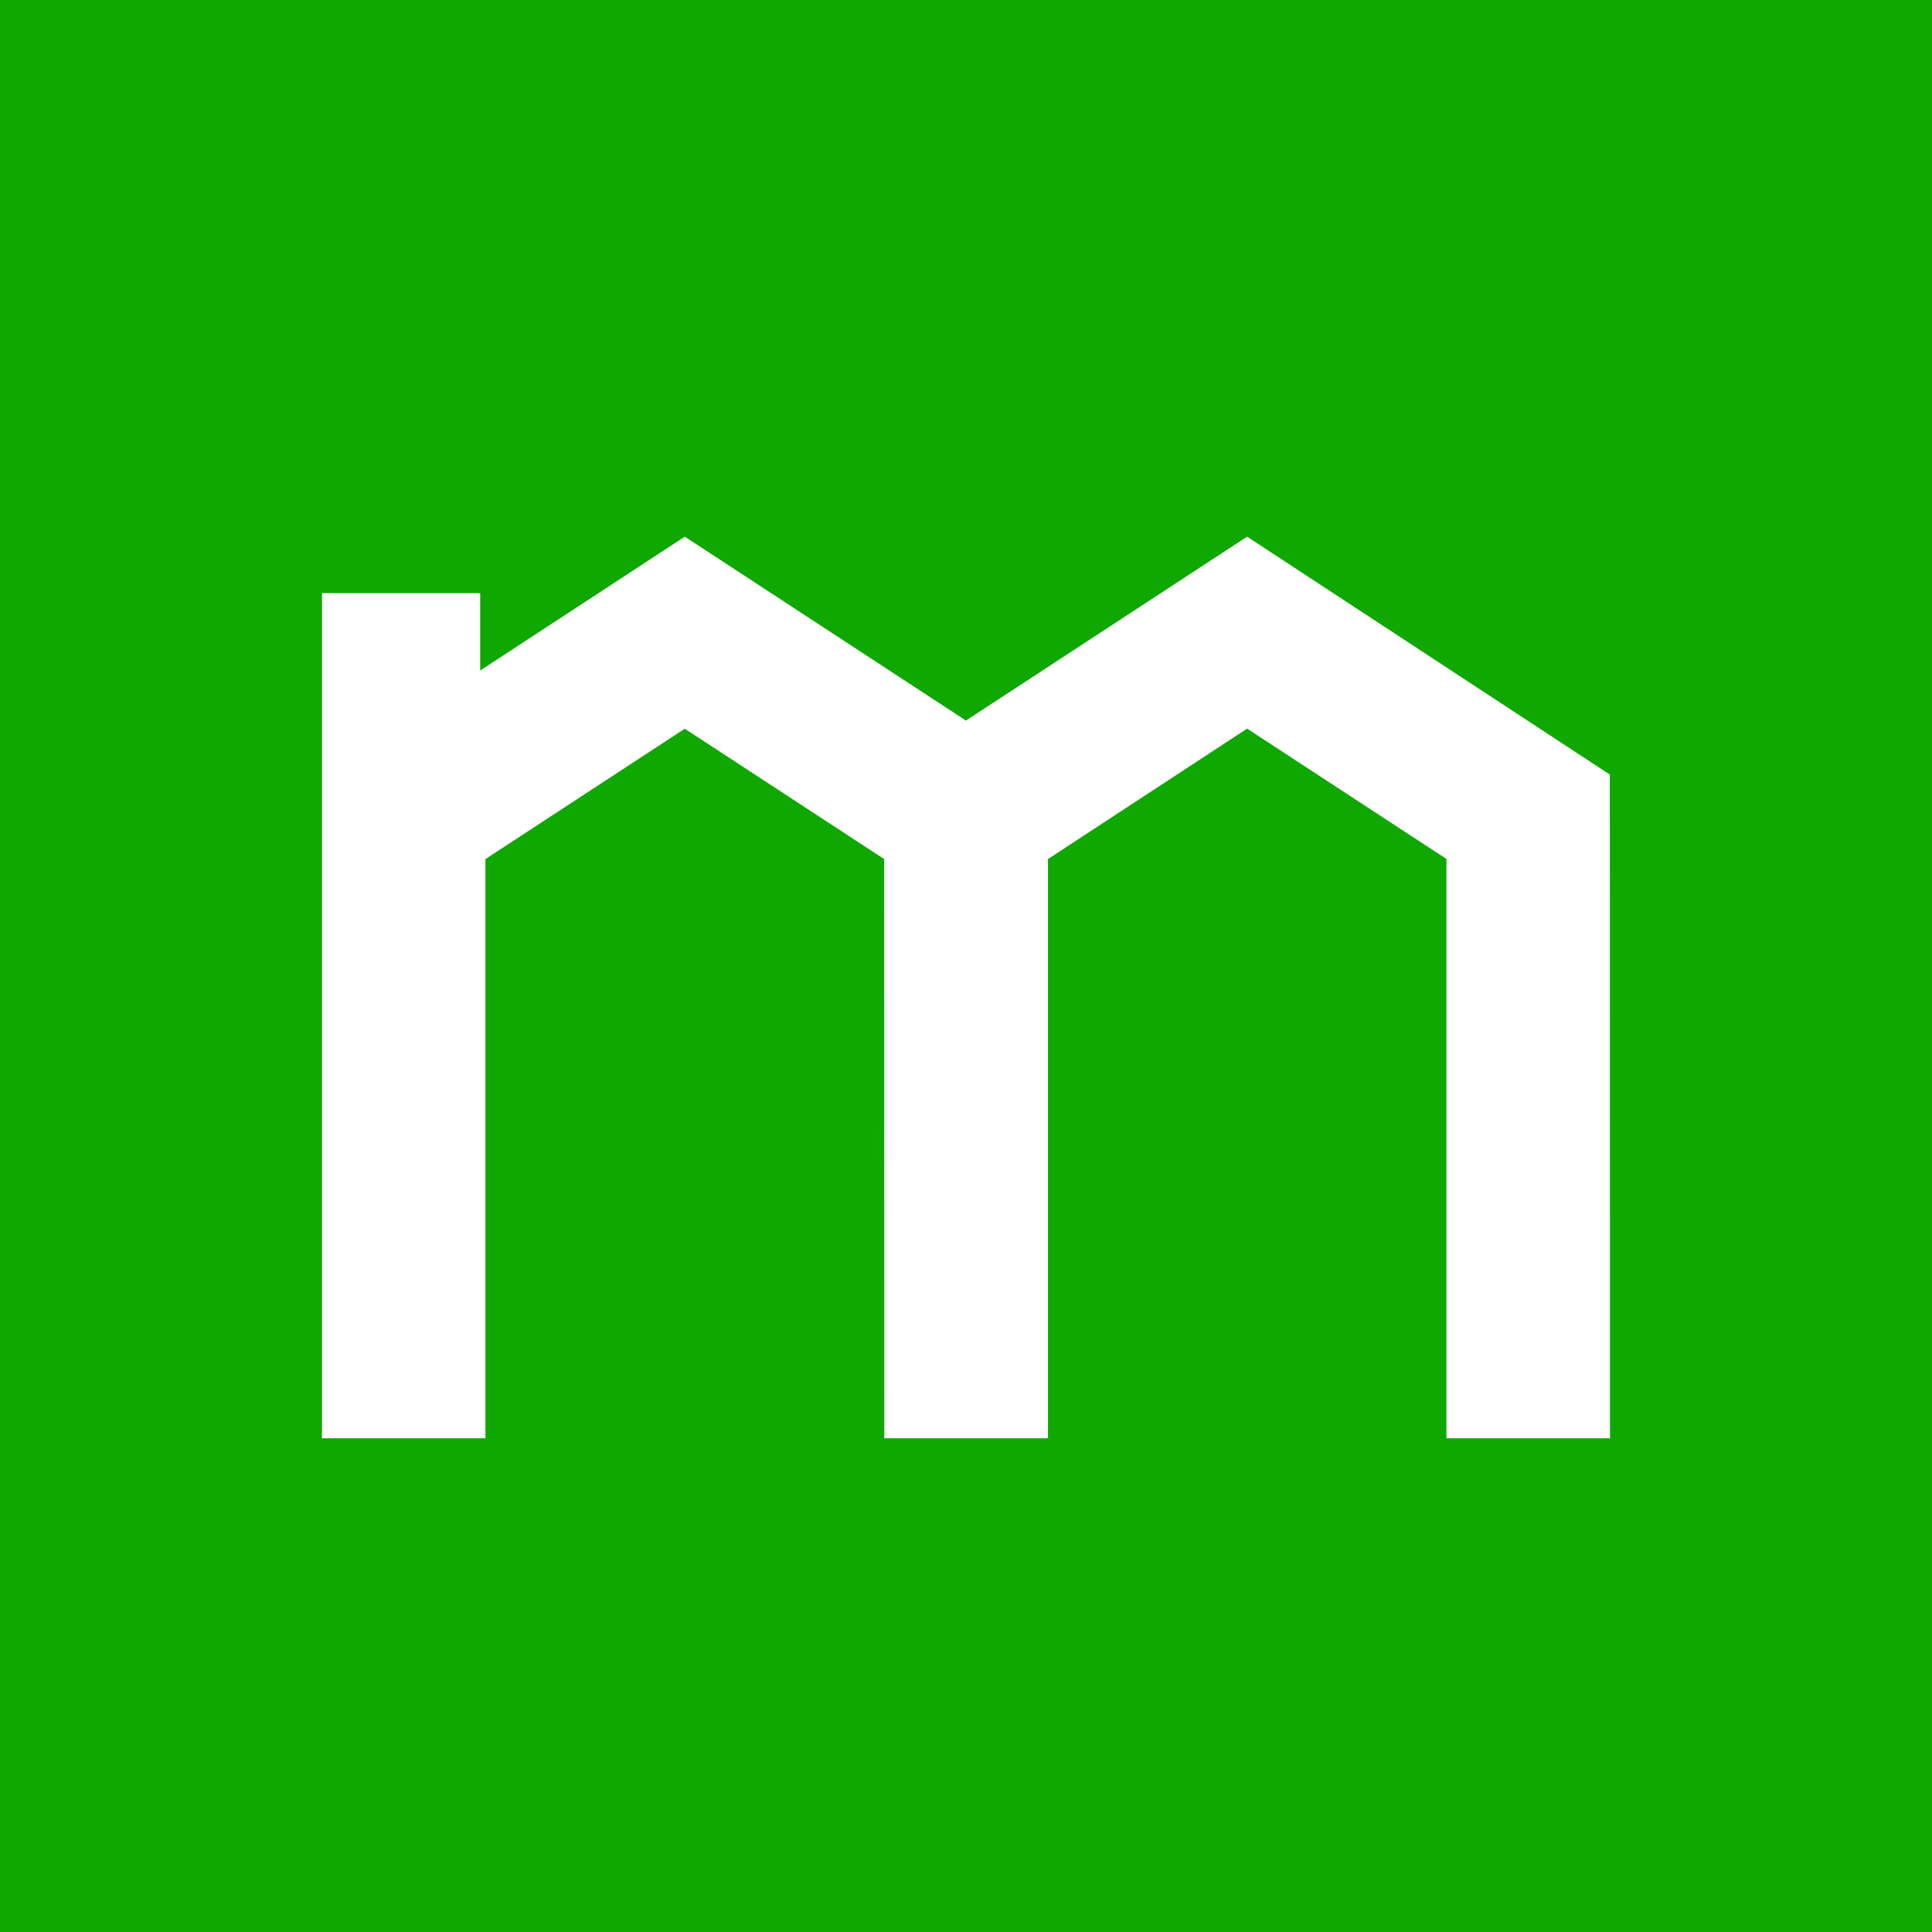 <svg xmlns="http://www.w3.org/2000/svg" viewBox="0 0 90 90"><path fill="#0FA800" d="M0 0h90v90H0z"/><path fill="#FFF" d="m58.095 25 16.897 11.083L75 67h-7.619V40.014l-9.286-6.072-9.277 6.077V67h-7.623l-.006-26.981-9.289-6.072-9.287 6.072V67H15V27.63h7.369v3.606L31.9 25l13.097 8.567z"/></svg>